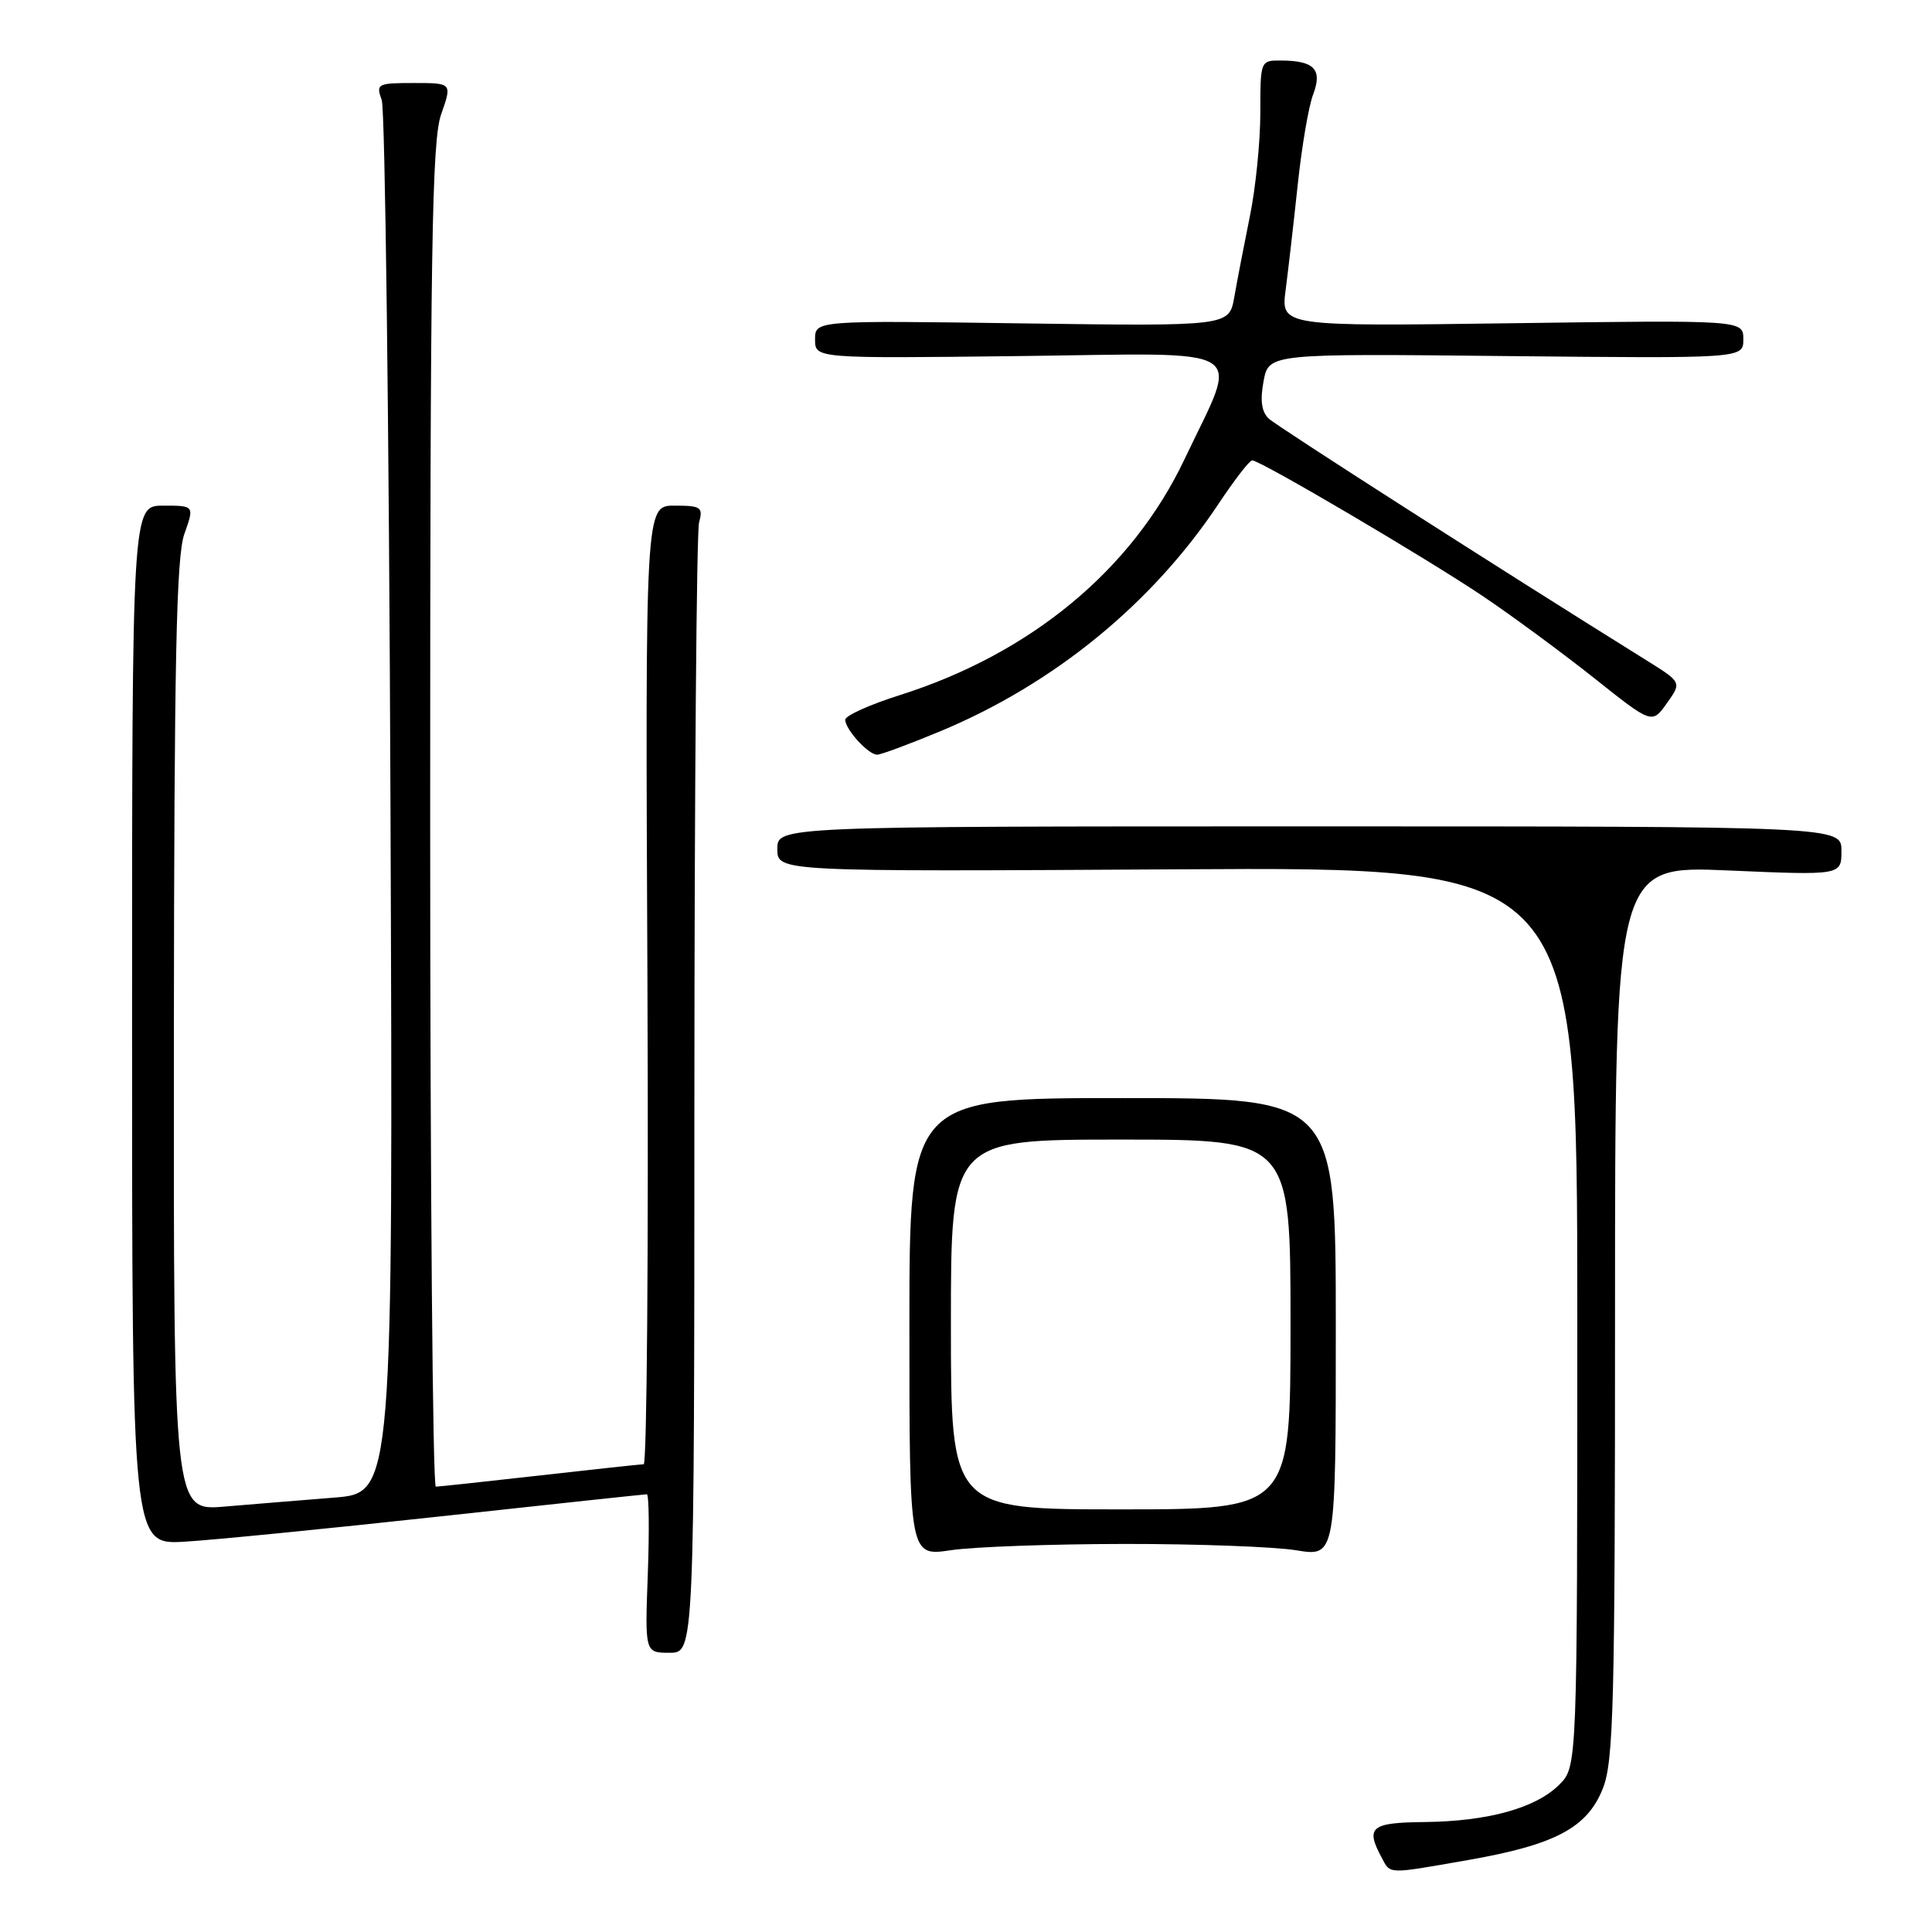 <?xml version="1.0" encoding="UTF-8" standalone="no"?>
<!DOCTYPE svg PUBLIC "-//W3C//DTD SVG 1.1//EN" "http://www.w3.org/Graphics/SVG/1.1/DTD/svg11.dtd" >
<svg xmlns="http://www.w3.org/2000/svg" xmlns:xlink="http://www.w3.org/1999/xlink" version="1.1" viewBox="0 0 256 256">
 <g >
 <path fill="currentColor"
d=" M 194.44 246.48 C 206.03 244.46 210.30 242.21 212.37 237.02 C 213.81 233.43 214.00 226.10 214.00 173.82 C 214.00 114.69 214.00 114.69 229.00 115.34 C 244.00 115.99 244.00 115.99 244.00 112.74 C 244.00 109.50 244.00 109.50 173.50 109.50 C 103.00 109.50 103.00 109.50 103.00 112.50 C 103.00 115.50 103.00 115.50 156.00 115.19 C 209.00 114.87 209.00 114.87 209.00 174.48 C 209.00 234.09 209.00 234.09 206.61 236.48 C 203.51 239.58 197.16 241.34 188.75 241.43 C 181.67 241.50 180.92 242.11 183.04 246.07 C 184.28 248.39 183.66 248.36 194.44 246.48 Z  M 92.01 145.25 C 92.02 104.69 92.30 70.49 92.63 69.25 C 93.18 67.20 92.89 67.00 89.37 67.00 C 85.50 67.00 85.50 67.00 85.79 130.50 C 85.94 165.42 85.72 194.01 85.29 194.02 C 84.85 194.03 78.65 194.70 71.50 195.51 C 64.35 196.32 58.16 196.98 57.75 196.99 C 57.34 197.00 57.00 157.01 57.00 108.13 C 57.00 32.89 57.22 18.62 58.46 15.13 C 59.91 11.00 59.91 11.00 54.84 11.00 C 50.00 11.00 49.80 11.11 50.58 13.25 C 51.03 14.49 51.55 56.52 51.74 106.66 C 52.09 197.82 52.09 197.82 44.29 198.44 C 40.01 198.78 33.46 199.32 29.75 199.63 C 23.00 200.20 23.00 200.20 23.04 137.35 C 23.08 87.48 23.36 73.73 24.43 70.75 C 25.76 67.00 25.76 67.00 21.63 67.00 C 17.50 67.00 17.50 67.00 17.50 135.85 C 17.50 204.70 17.50 204.70 24.50 204.28 C 28.35 204.05 43.58 202.54 58.34 200.93 C 73.11 199.32 85.42 198.00 85.71 198.00 C 85.99 198.00 86.05 202.72 85.84 208.50 C 85.45 219.00 85.45 219.00 88.72 219.00 C 92.00 219.00 92.00 219.00 92.01 145.25 Z  M 149.00 204.58 C 158.62 204.57 168.86 204.95 171.75 205.42 C 177.00 206.28 177.00 206.28 177.00 175.89 C 177.00 145.50 177.00 145.50 148.75 145.50 C 120.50 145.50 120.50 145.50 120.50 175.86 C 120.50 206.23 120.50 206.23 126.00 205.41 C 129.03 204.96 139.38 204.59 149.00 204.58 Z  M 124.61 96.89 C 139.67 90.62 152.70 79.96 161.47 66.75 C 163.57 63.59 165.57 61.00 165.92 61.00 C 167.00 61.00 189.11 74.02 196.57 79.05 C 200.46 81.67 207.07 86.55 211.27 89.88 C 218.90 95.95 218.90 95.95 220.87 93.18 C 222.84 90.41 222.84 90.41 218.17 87.50 C 198.45 75.22 169.25 56.52 168.12 55.47 C 167.16 54.56 166.95 53.07 167.43 50.51 C 168.12 46.85 168.12 46.85 199.56 47.18 C 231.00 47.50 231.00 47.50 231.00 44.96 C 231.00 42.41 231.00 42.41 200.36 42.83 C 169.71 43.25 169.71 43.25 170.36 38.38 C 170.71 35.69 171.43 29.42 171.96 24.43 C 172.49 19.44 173.40 14.07 174.00 12.51 C 175.25 9.20 174.16 8.04 169.75 8.02 C 167.01 8.00 167.00 8.03 167.00 14.93 C 167.00 18.75 166.38 24.94 165.61 28.68 C 164.85 32.43 163.92 37.24 163.55 39.36 C 162.87 43.23 162.87 43.23 135.43 42.85 C 108.00 42.46 108.00 42.46 108.00 44.98 C 108.00 47.50 108.00 47.50 135.13 47.18 C 166.37 46.80 164.25 45.47 156.95 60.86 C 150.01 75.49 136.60 86.60 119.25 92.10 C 115.26 93.36 112.00 94.83 112.00 95.37 C 112.00 96.65 115.06 100.00 116.22 100.00 C 116.73 100.00 120.50 98.60 124.61 96.89 Z  M 126.00 175.50 C 126.00 151.00 126.00 151.00 148.50 151.00 C 171.00 151.00 171.00 151.00 171.00 175.50 C 171.00 200.00 171.00 200.00 148.50 200.00 C 126.00 200.00 126.00 200.00 126.00 175.50 Z "/>
</g>
</svg>